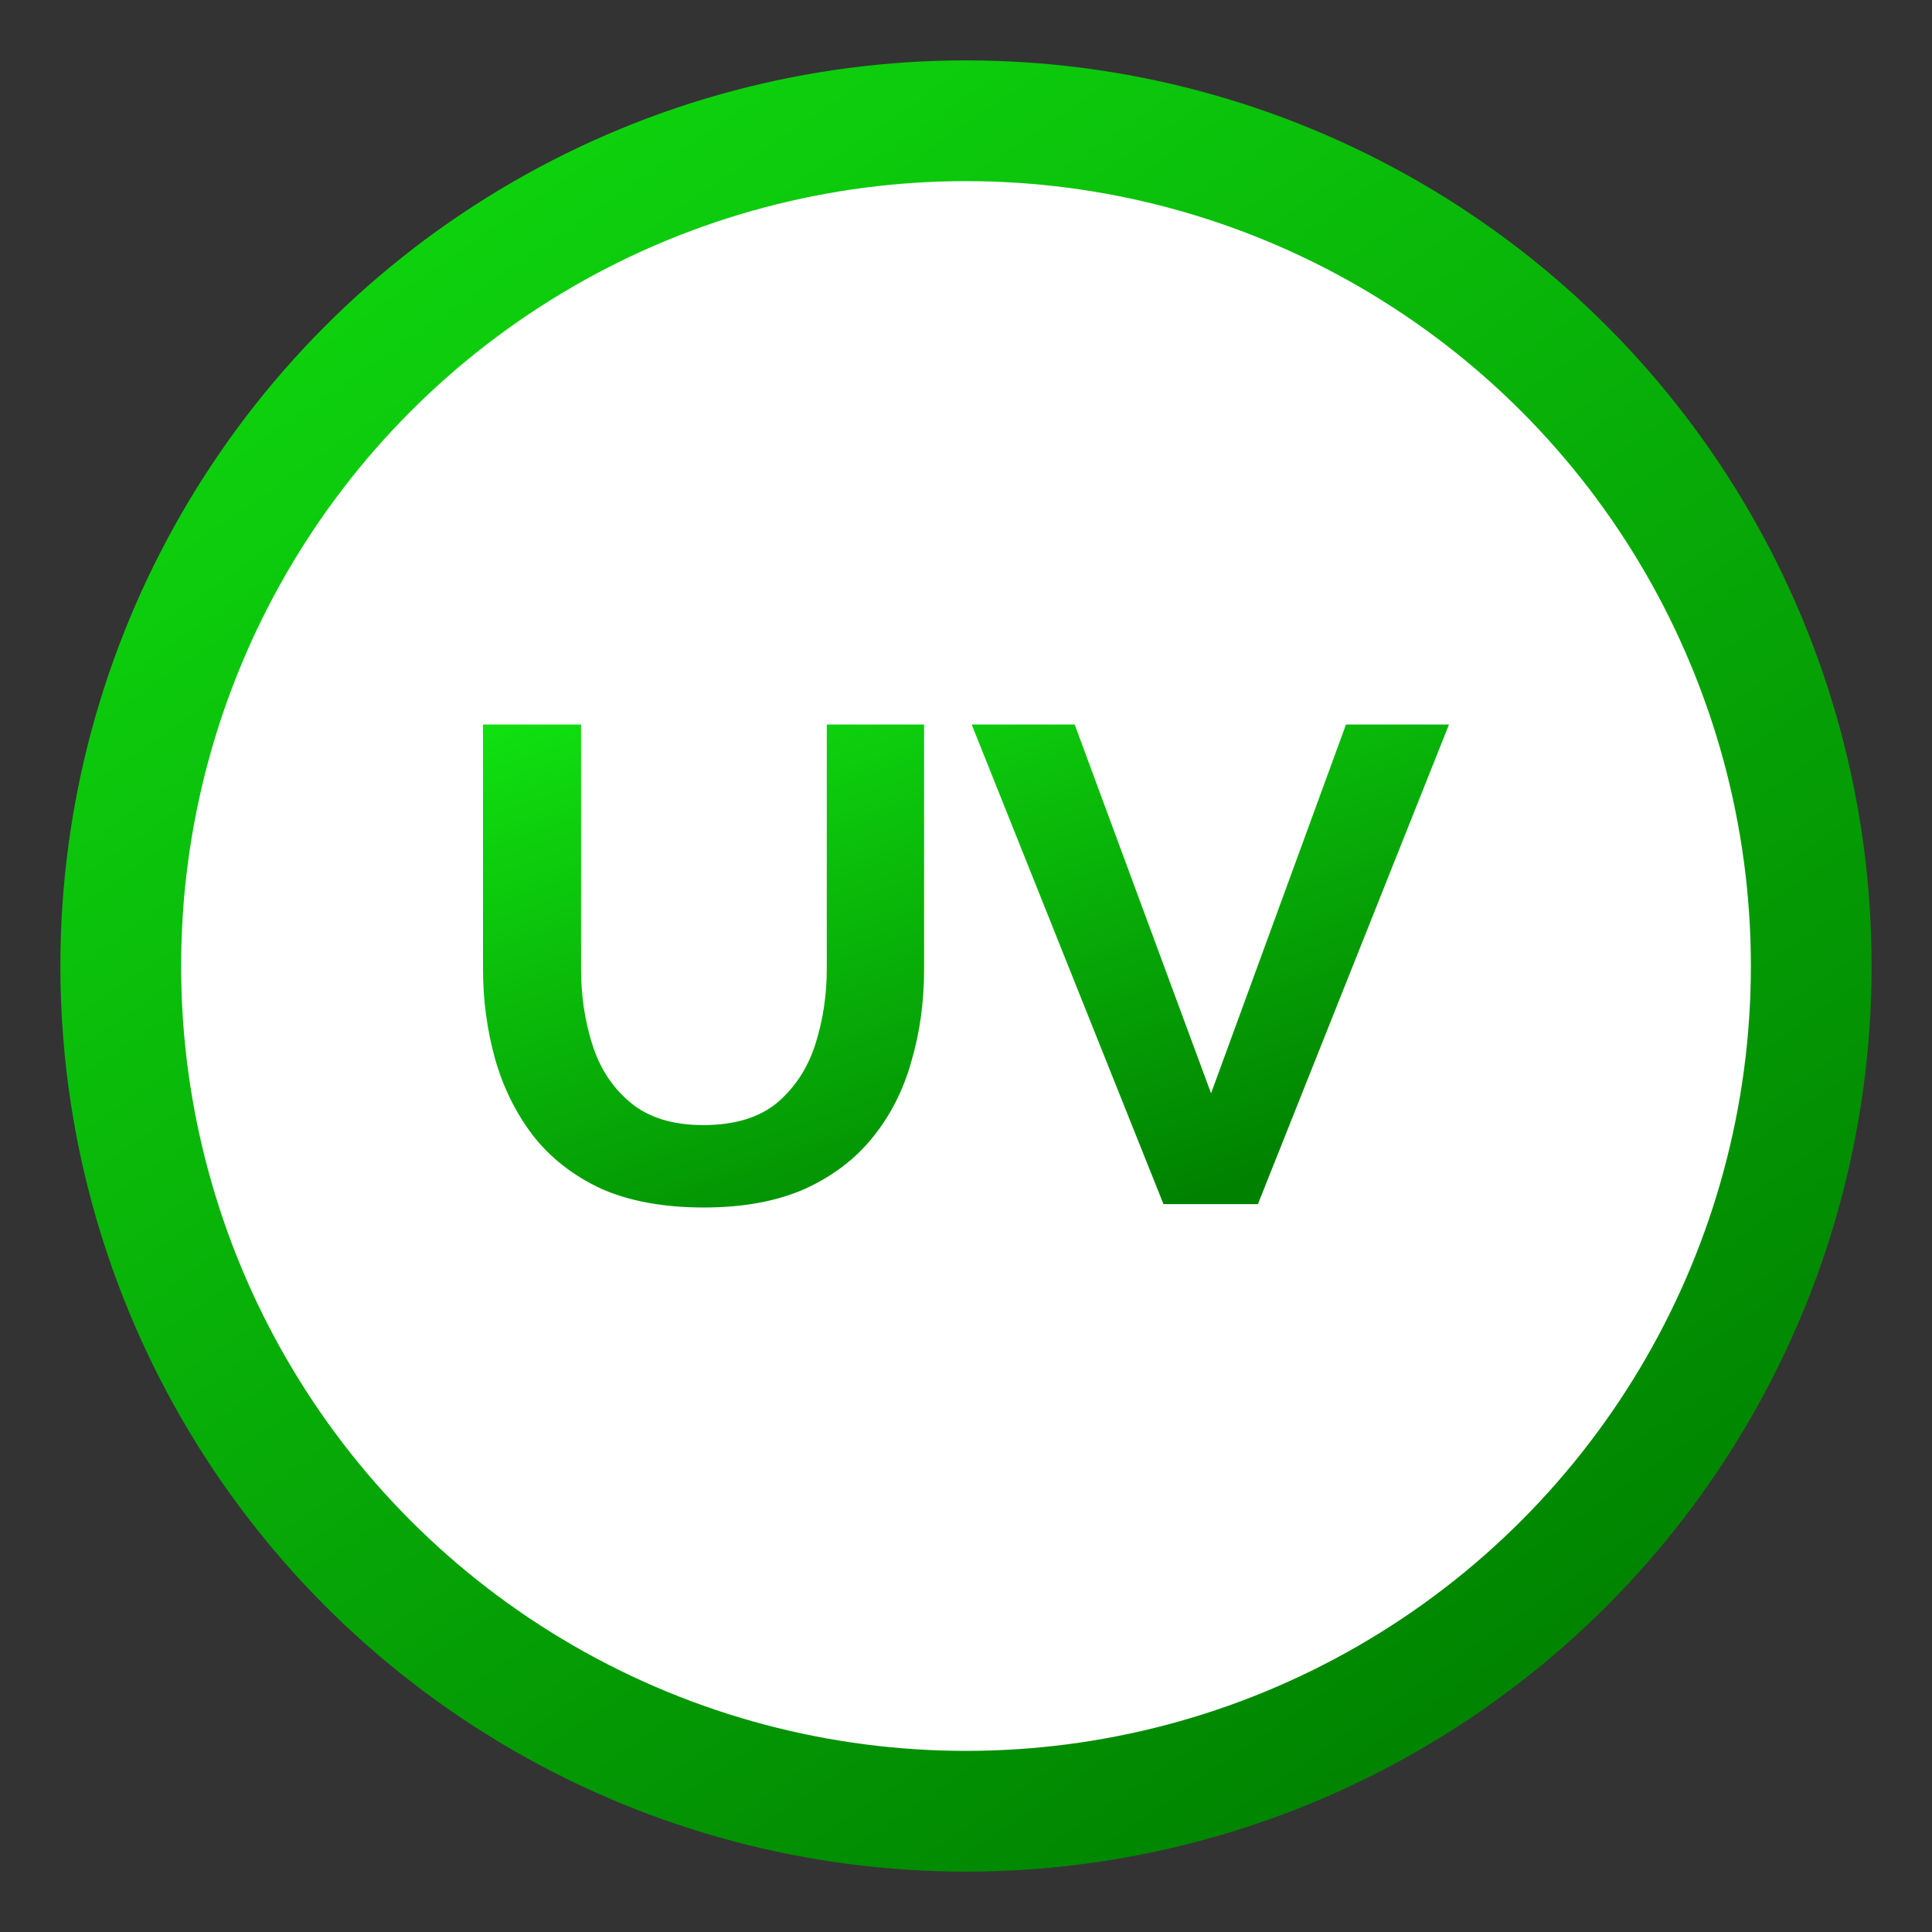<svg width="32" height="32" viewBox="0 0 32 32" fill="none" xmlns="http://www.w3.org/2000/svg">
<rect x="0" y="0" width="32" height="32" fill="#333333" stroke="none"/>
<circle cx="16" cy="16" r="14" fill="white" stroke="url(#paint0_linear_0_5702)" stroke-width="2"/>
<path d="M11.659 20C10.992 20 10.424 19.896 9.953 19.687C9.49 19.47 9.114 19.176 8.824 18.803C8.541 18.43 8.333 18.008 8.2 17.538C8.067 17.061 8 16.565 8 16.05V12H9.624V16.05C9.624 16.49 9.686 16.908 9.812 17.303C9.937 17.699 10.149 18.02 10.447 18.266C10.745 18.512 11.145 18.635 11.647 18.635C12.165 18.635 12.572 18.512 12.871 18.266C13.169 18.012 13.38 17.688 13.506 17.292C13.631 16.897 13.694 16.483 13.694 16.05V12H15.306V16.05C15.306 16.595 15.235 17.106 15.094 17.583C14.961 18.061 14.745 18.482 14.447 18.848C14.157 19.206 13.78 19.489 13.318 19.698C12.855 19.899 12.302 20 11.659 20Z" fill="url(#paint1_linear_0_5702)"/>
<path d="M17.8 12L20.059 18.109L22.294 12H24L20.835 19.944H19.271L16.094 12H17.8Z" fill="url(#paint2_linear_0_5702)"/>
<defs>
<linearGradient id="paint0_linear_0_5702" x1="2.05" y1="1" x2="22.75" y2="31" gradientUnits="userSpaceOnUse">
<stop offset="0.002" stop-color="#10DF10"/>
<stop offset="1" stop-color="#008100"/>
</linearGradient>
<linearGradient id="paint1_linear_0_5702" x1="8.56" y1="12" x2="12.201" y2="22.553" gradientUnits="userSpaceOnUse">
<stop offset="0.002" stop-color="#10DF10"/>
<stop offset="1" stop-color="#008100"/>
</linearGradient>
<linearGradient id="paint2_linear_0_5702" x1="8.56" y1="12" x2="12.201" y2="22.553" gradientUnits="userSpaceOnUse">
<stop offset="0.002" stop-color="#10DF10"/>
<stop offset="1" stop-color="#008100"/>
</linearGradient>
</defs>
</svg>

